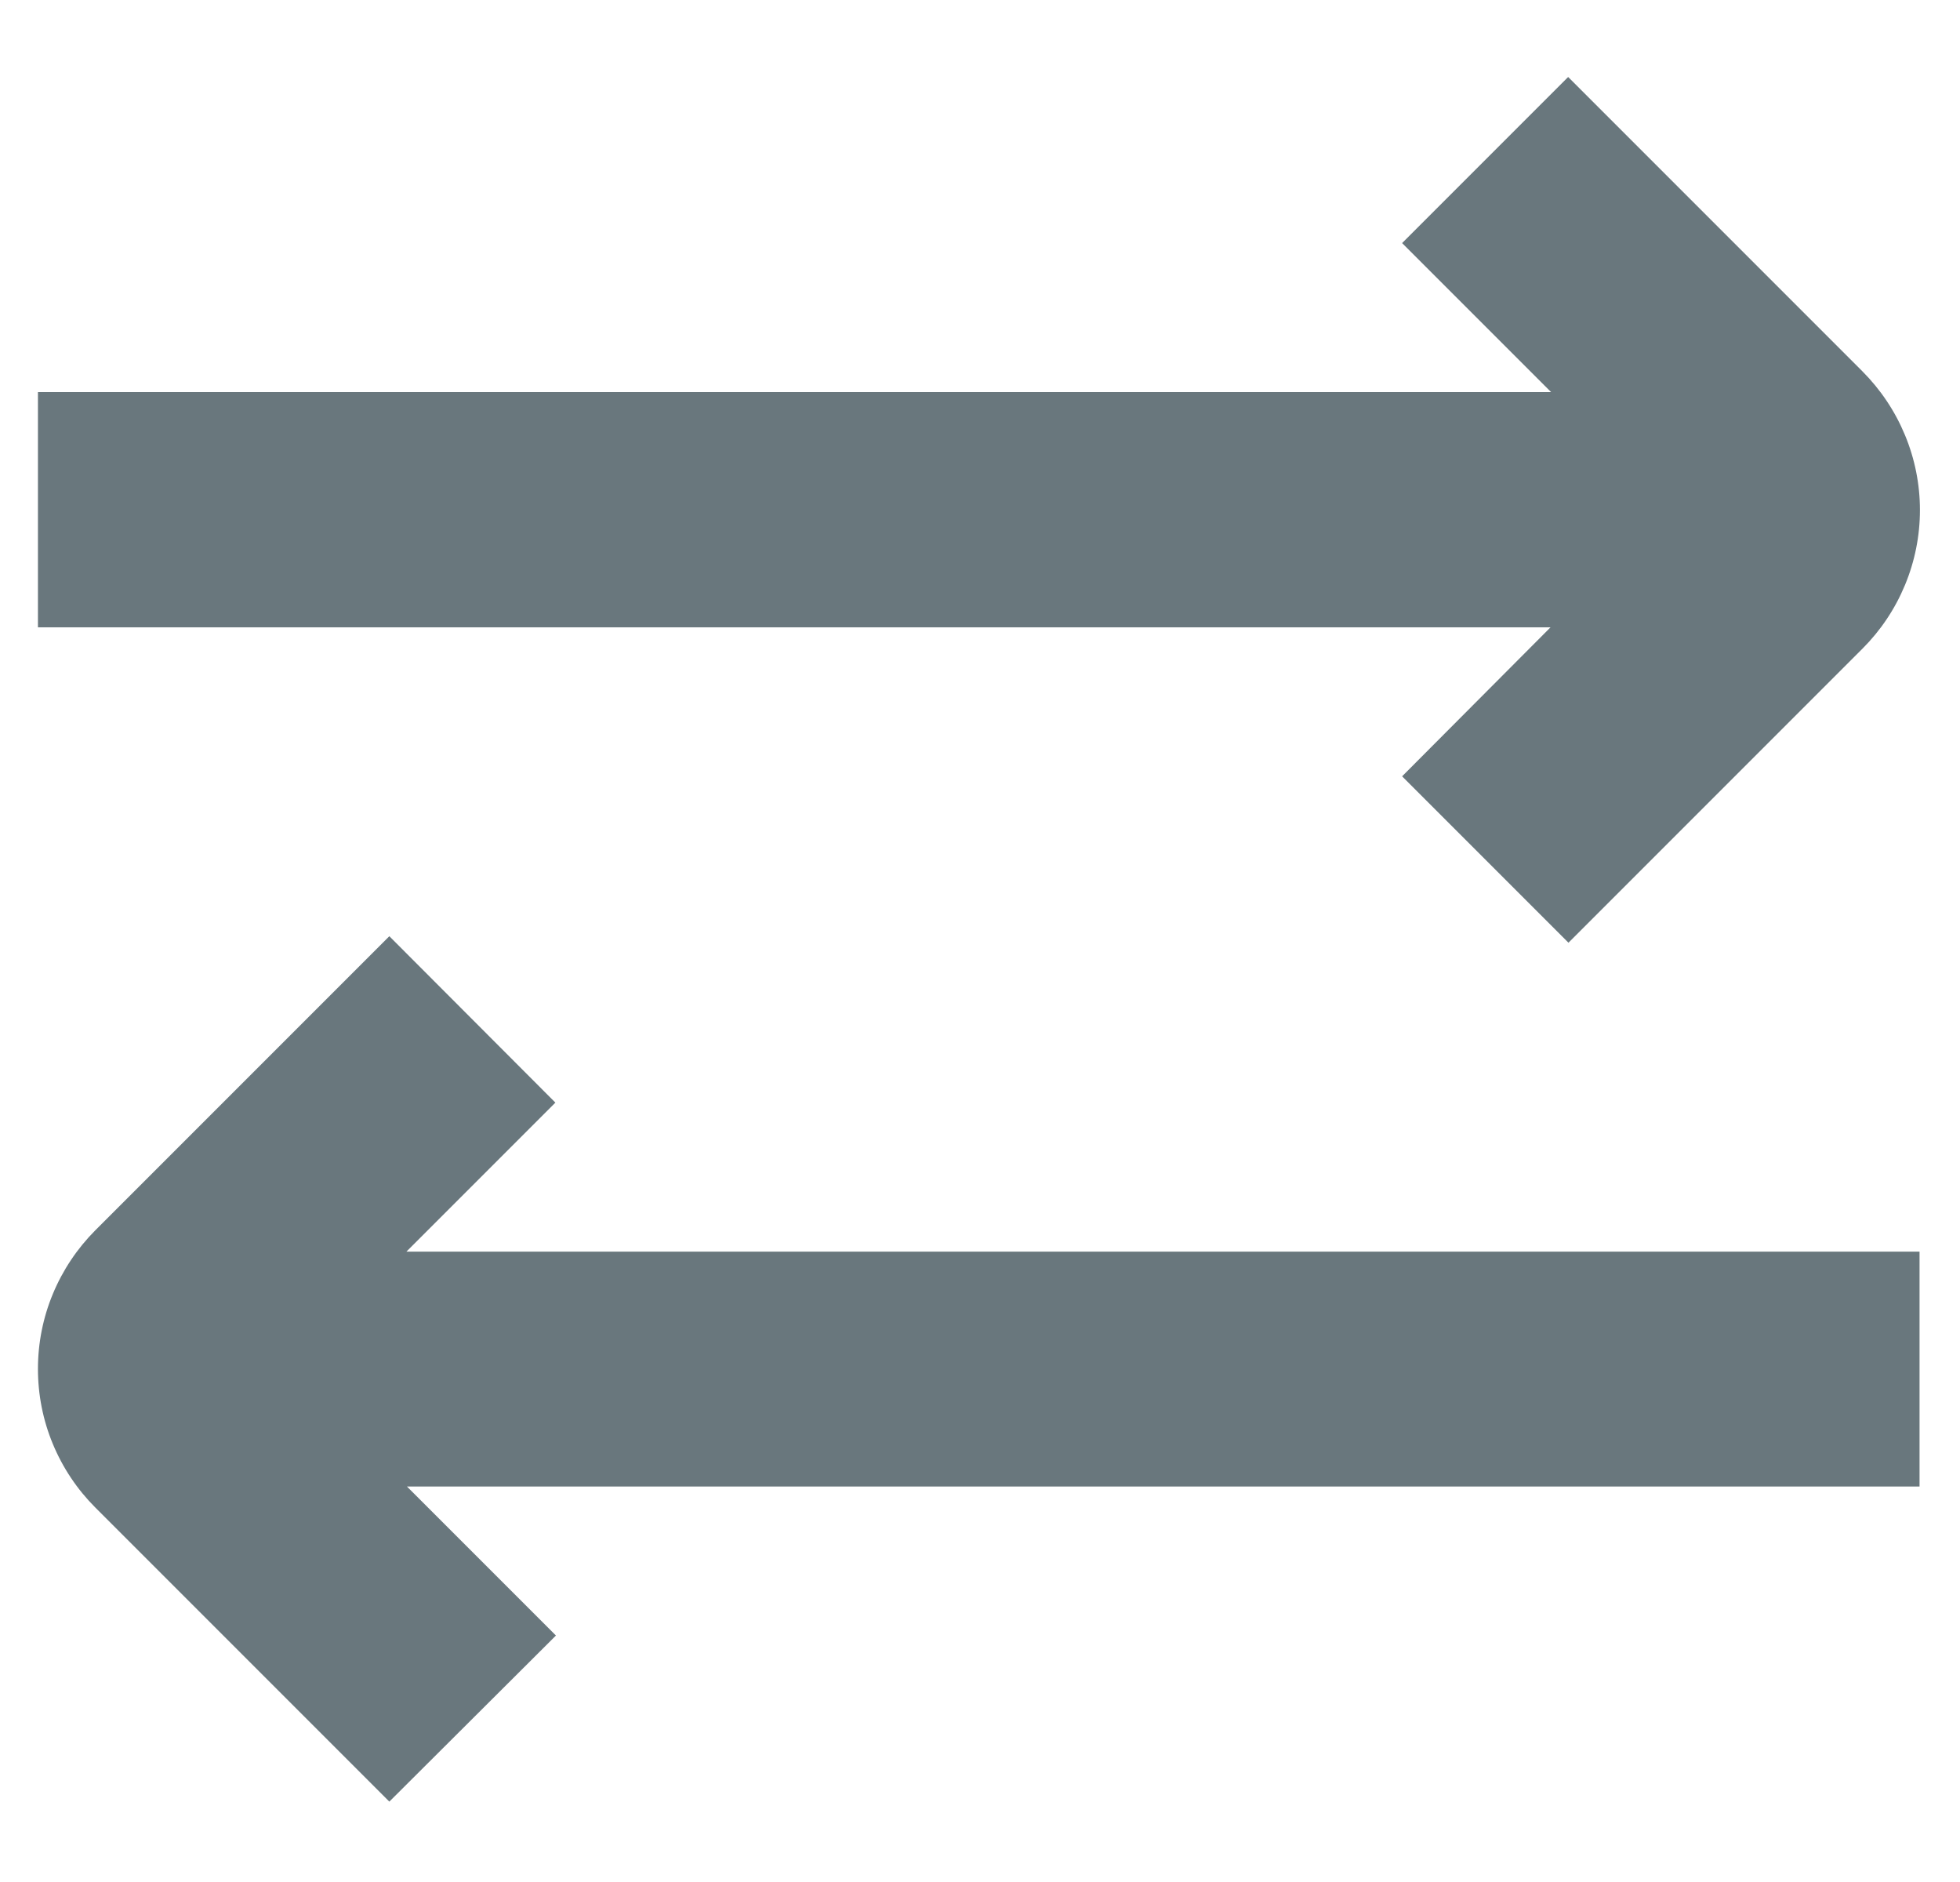 <svg width="25" height="24" viewBox="0 0 25 24" fill="none" xmlns="http://www.w3.org/2000/svg">
<g id="exchange 1" clip-path="url(#clip0_1058_1023)">
<path id="Vector" d="M24.484 18.957H5.191L7.091 20.857L4.966 22.975L1.216 19.225C0.984 18.993 0.8 18.718 0.674 18.414C0.548 18.111 0.484 17.786 0.484 17.457C0.484 17.129 0.548 16.804 0.674 16.501C0.8 16.197 0.984 15.922 1.216 15.689L4.966 11.939L7.084 14.061L5.184 15.961H24.484V18.957ZM17.884 9.9L20.006 12.022L23.756 8.272C23.988 8.04 24.172 7.765 24.298 7.461C24.424 7.158 24.489 6.833 24.489 6.504C24.489 6.176 24.424 5.851 24.298 5.548C24.172 5.244 23.988 4.969 23.756 4.736L20.002 0.982L17.884 3.1L19.784 5H0.484V8H19.777L17.884 9.9Z" fill="#69777D"/>
</g>
<defs>
<clipPath id="clip0_1058_1023">
<rect width="24" height="24" fill="white" transform="translate(0.484)"/>
</clipPath>
</defs>
</svg>
